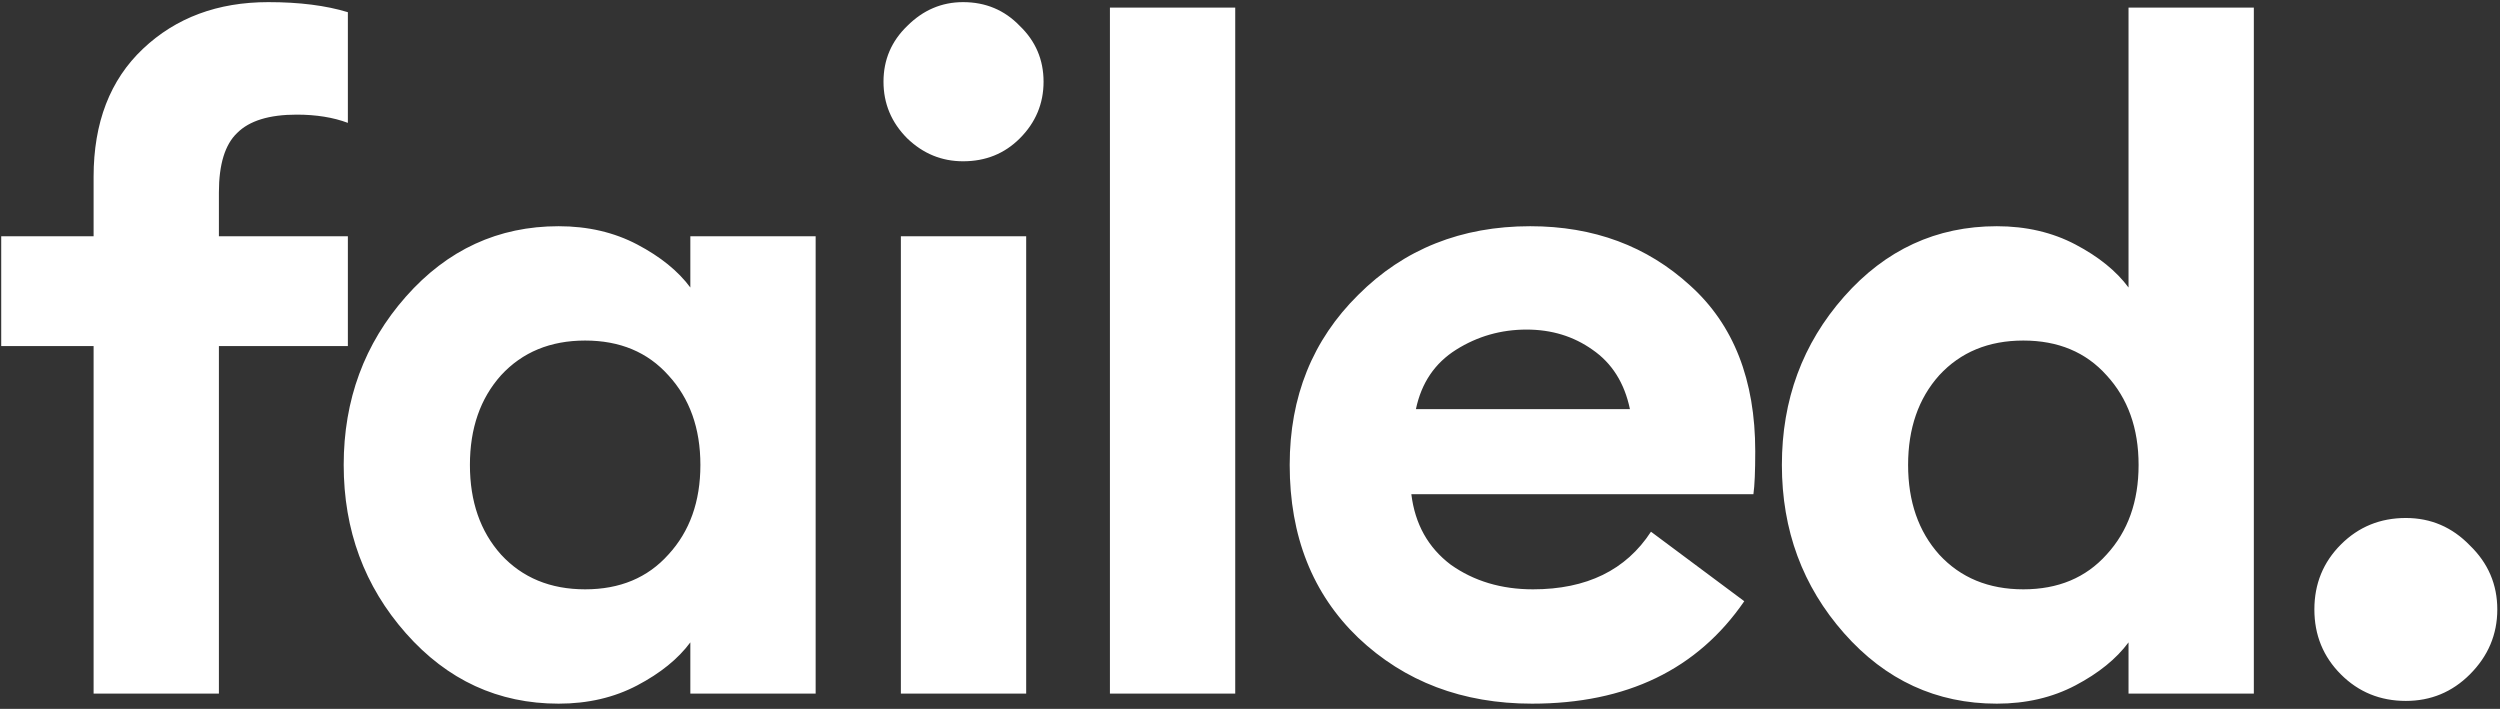 <svg width="328" height="93" viewBox="0 0 328 93" fill="none" xmlns="http://www.w3.org/2000/svg">
    <rect x="0" y="0" width="328" height="93" fill="#333333" stroke="none"/>
    <path d="M12.28 91V45.4H0.16V31H12.28V23.2C12.28 16.08 14.44 10.48 18.76 6.4C23.08 2.32 28.56 0.28 35.2 0.28C39.28 0.28 42.76 0.72 45.64 1.6V16.12C43.72 15.4 41.48 15.04 38.92 15.04C35.32 15.04 32.72 15.84 31.12 17.44C29.52 18.96 28.72 21.56 28.72 25.24V31H45.64V45.4H28.72V91H12.28ZM73.293 92.32C65.373 92.32 58.693 89.24 53.252 83.08C47.812 76.92 45.093 69.56 45.093 61C45.093 52.44 47.812 45.08 53.252 38.92C58.693 32.76 65.373 29.68 73.293 29.68C77.132 29.68 80.573 30.48 83.612 32.08C86.653 33.68 88.972 35.56 90.573 37.72V31H107.013V91H90.573V84.28C88.972 86.44 86.653 88.32 83.612 89.92C80.573 91.52 77.132 92.32 73.293 92.32ZM65.733 72.76C68.532 75.8 72.213 77.32 76.772 77.32C81.332 77.32 84.972 75.8 87.692 72.76C90.493 69.72 91.892 65.8 91.892 61C91.892 56.2 90.493 52.28 87.692 49.24C84.972 46.2 81.332 44.68 76.772 44.68C72.213 44.68 68.532 46.2 65.733 49.24C63.013 52.28 61.653 56.2 61.653 61C61.653 65.8 63.013 69.72 65.733 72.76ZM126.355 21.16C123.555 21.16 121.115 20.16 119.035 18.16C116.955 16.08 115.915 13.6 115.915 10.72C115.915 7.84 116.955 5.4 119.035 3.4C121.115 1.32 123.555 0.28 126.355 0.28C129.315 0.28 131.795 1.32 133.795 3.4C135.875 5.4 136.915 7.84 136.915 10.72C136.915 13.6 135.875 16.08 133.795 18.16C131.795 20.16 129.315 21.16 126.355 21.16ZM118.195 91V31H134.635V91H118.195ZM145.622 91V1H162.062V91H145.622ZM201.008 92.32C191.888 92.32 184.288 89.44 178.208 83.68C172.208 77.92 169.208 70.36 169.208 61C169.208 52.04 172.208 44.6 178.208 38.68C184.208 32.68 191.728 29.68 200.768 29.68C209.088 29.68 216.088 32.28 221.768 37.48C227.448 42.6 230.288 49.84 230.288 59.2C230.288 61.84 230.208 63.72 230.048 64.84H185.168C185.648 68.76 187.368 71.84 190.328 74.08C193.368 76.24 196.968 77.32 201.128 77.32C208.168 77.32 213.328 74.8 216.608 69.76L228.848 78.88C222.688 87.84 213.408 92.32 201.008 92.32ZM185.768 53.68H213.848C213.128 50.24 211.488 47.64 208.928 45.88C206.448 44.12 203.568 43.24 200.288 43.24C196.928 43.24 193.848 44.12 191.048 45.88C188.248 47.64 186.488 50.24 185.768 53.68ZM261.983 92.32C254.063 92.32 247.383 89.24 241.943 83.08C236.503 76.92 233.783 69.56 233.783 61C233.783 52.44 236.503 45.08 241.943 38.92C247.383 32.76 254.063 29.68 261.983 29.68C265.823 29.68 269.263 30.48 272.303 32.08C275.343 33.68 277.663 35.56 279.263 37.72V1H295.703V91H279.263V84.28C277.663 86.44 275.343 88.32 272.303 89.92C269.263 91.52 265.823 92.32 261.983 92.32ZM254.423 72.76C257.223 75.8 260.903 77.32 265.463 77.32C270.023 77.32 273.663 75.8 276.383 72.76C279.183 69.72 280.583 65.8 280.583 61C280.583 56.2 279.183 52.28 276.383 49.24C273.663 46.2 270.023 44.68 265.463 44.68C260.903 44.68 257.223 46.2 254.423 49.24C251.703 52.28 250.343 56.2 250.343 61C250.343 65.8 251.703 69.72 254.423 72.76ZM315.646 91.96C312.286 91.96 309.446 90.8 307.126 88.48C304.806 86.16 303.646 83.32 303.646 79.96C303.646 76.6 304.806 73.76 307.126 71.44C309.446 69.12 312.286 67.96 315.646 67.96C318.926 67.96 321.726 69.16 324.046 71.56C326.446 73.88 327.646 76.68 327.646 79.96C327.646 83.24 326.446 86.08 324.046 88.48C321.726 90.8 318.926 91.96 315.646 91.96Z" fill="white"/>
</svg>
